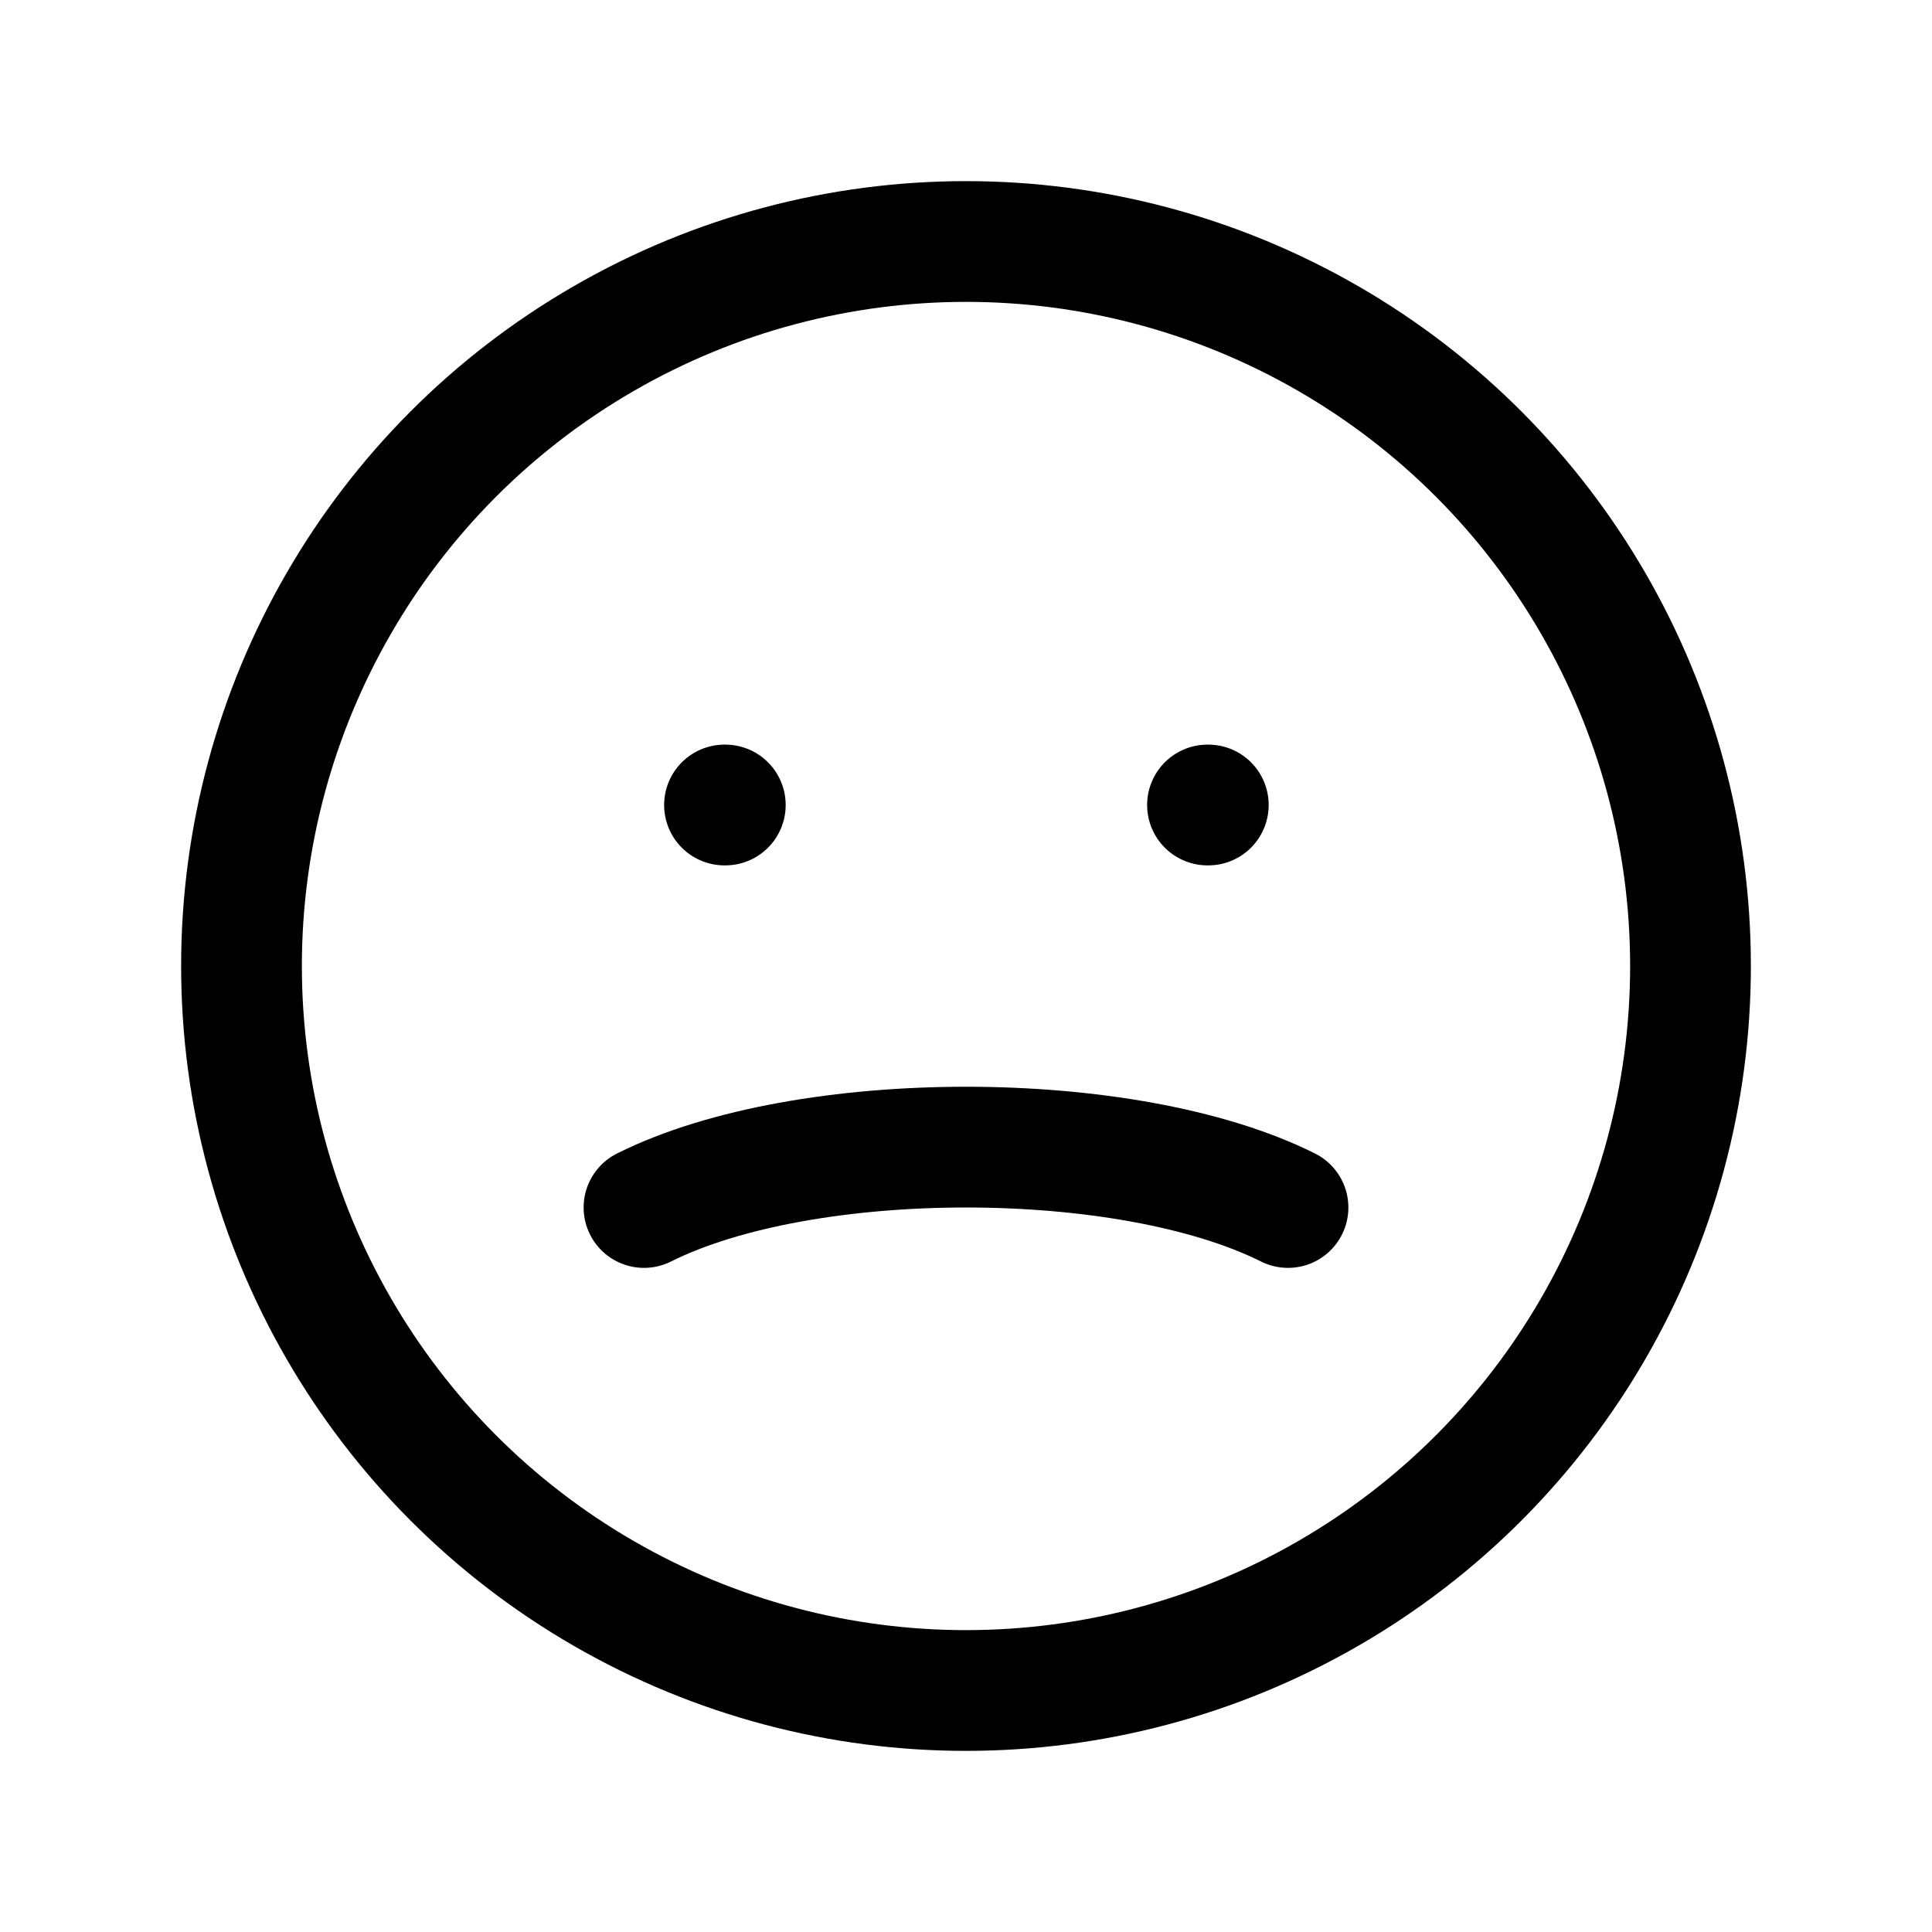 <svg xmlns="http://www.w3.org/2000/svg" viewBox="0 0 24 24" fill="none" stroke="currentColor" stroke-width="1.5" stroke-linecap="round" stroke-linejoin="round">
  <circle cx="12" cy="12" r="9"/>
  <path d="M9 10h.01M15 10h.01"/>
  <path d="M8 15c2-1 6-1 8 0"/>
</svg>
